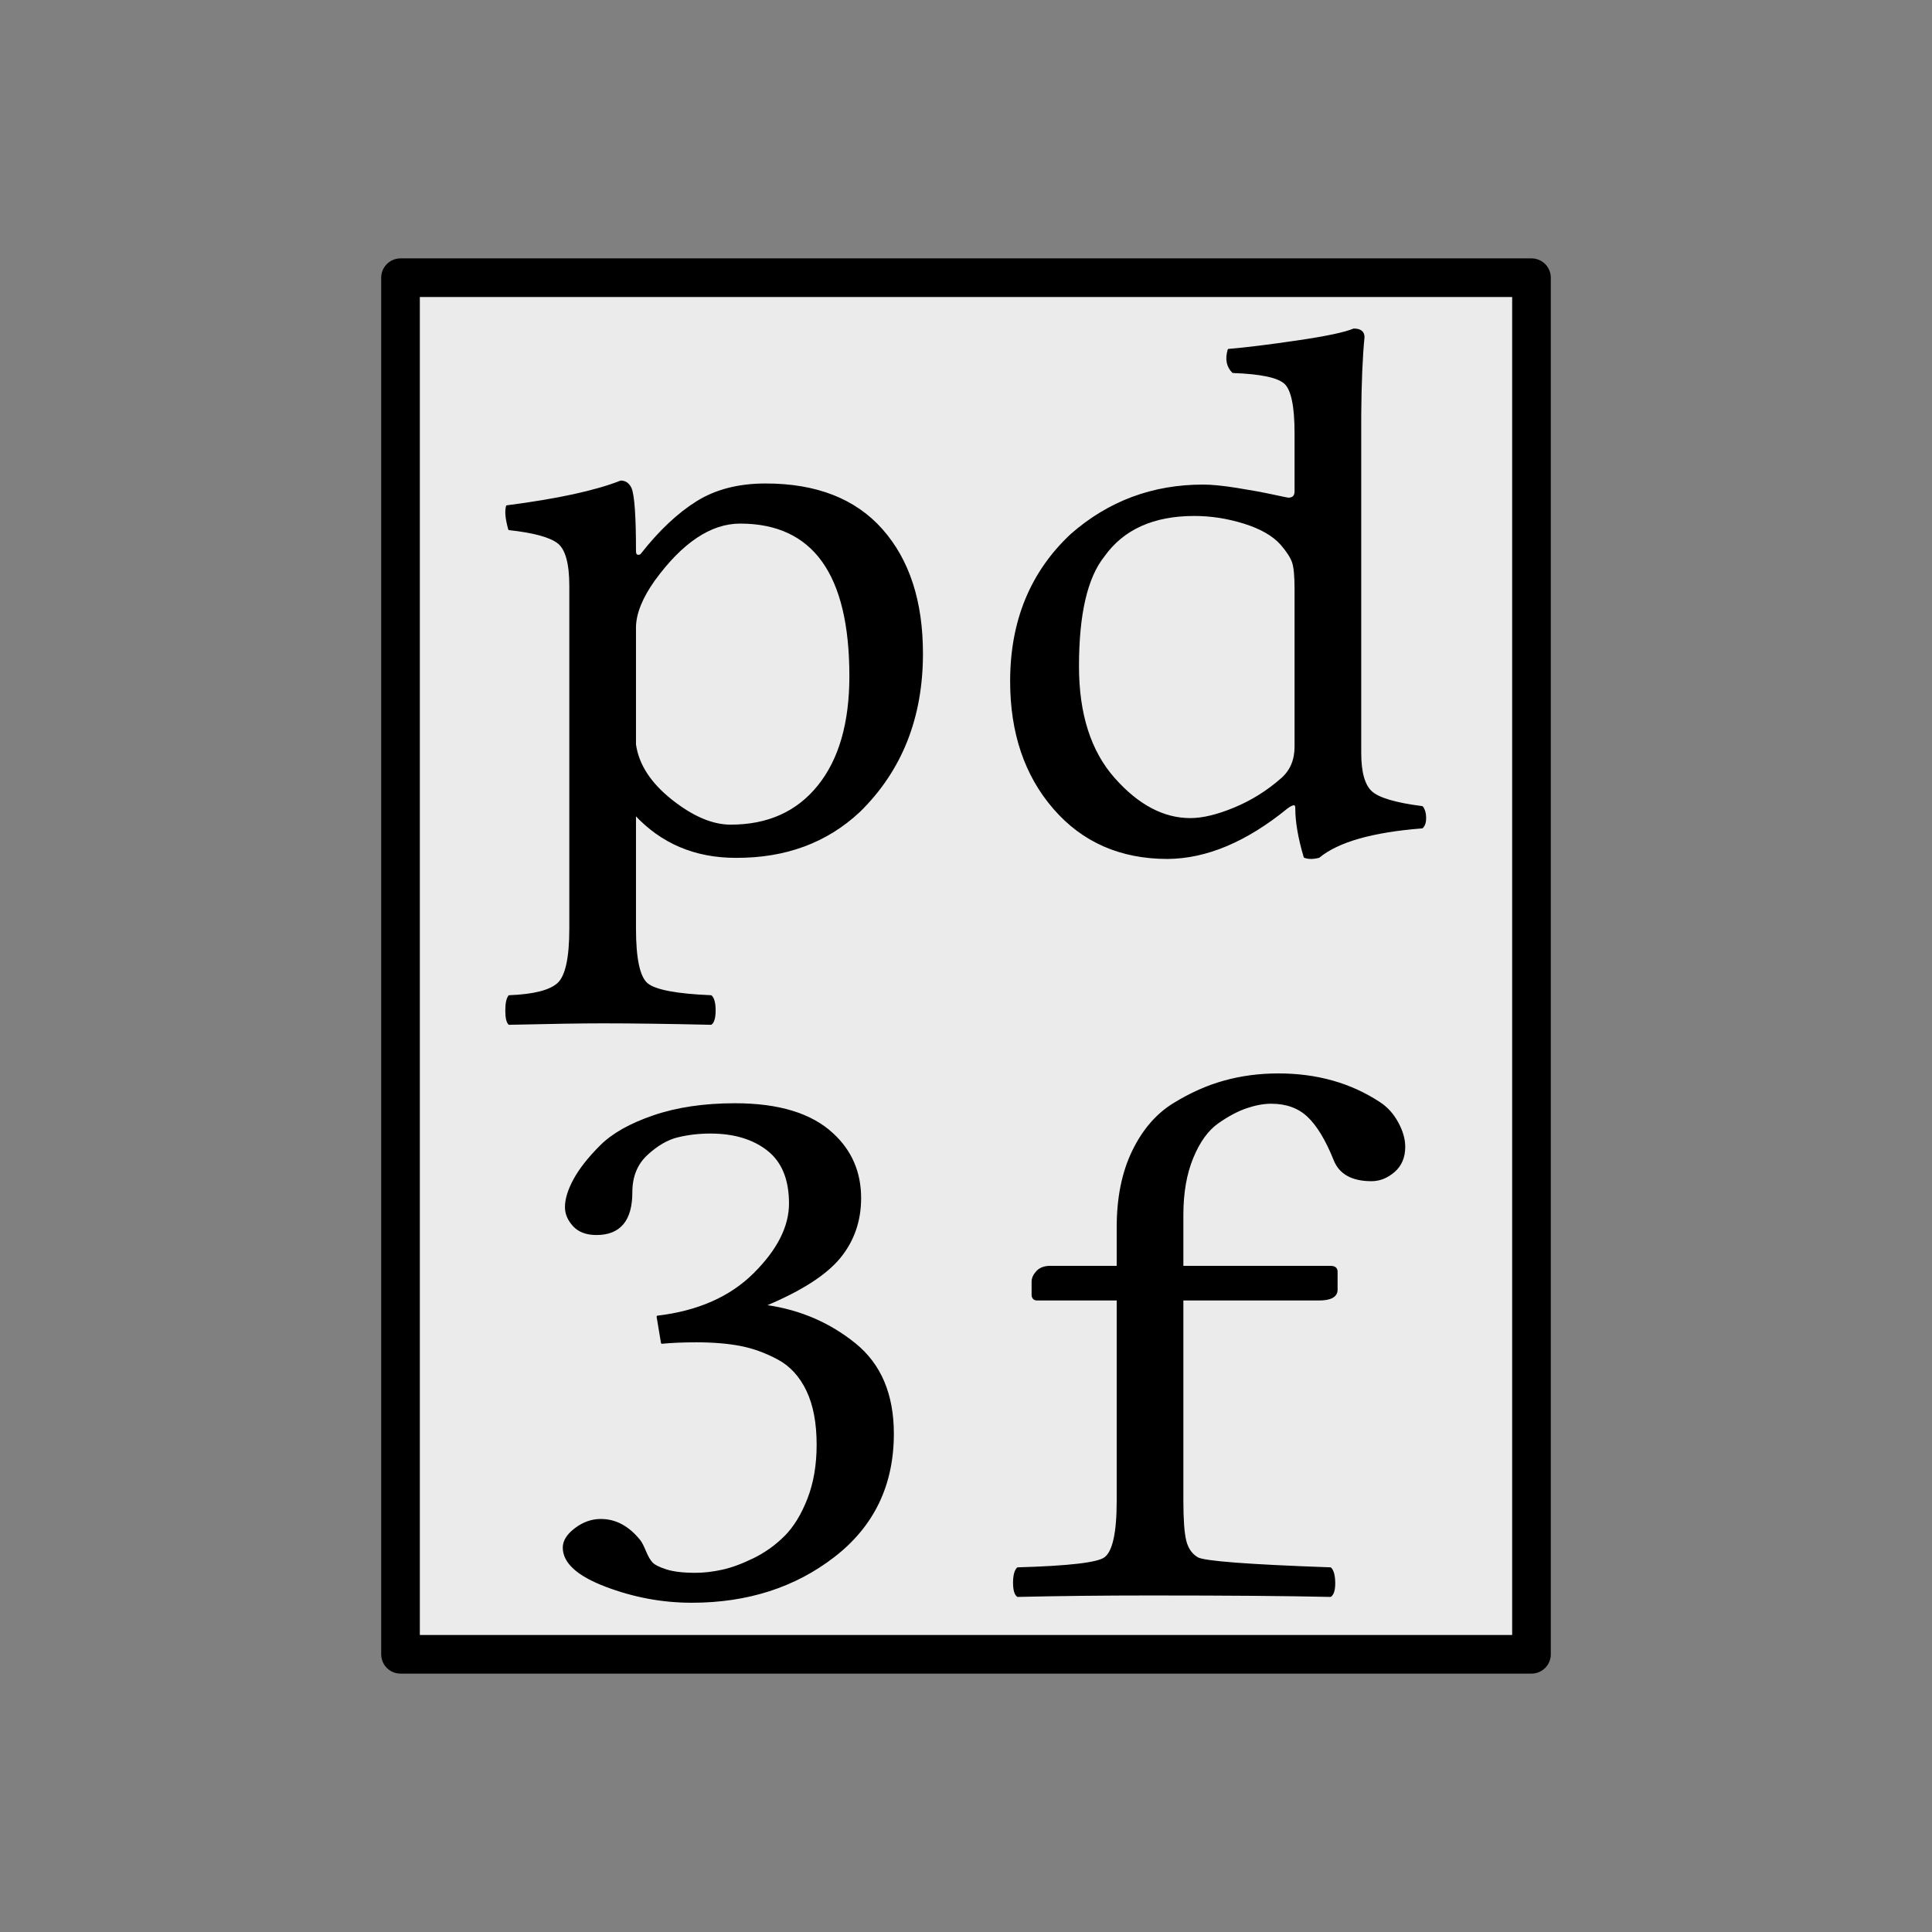 <?xml version="1.0" encoding="UTF-8" standalone="no"?>
<!DOCTYPE svg PUBLIC "-//W3C//DTD SVG 1.1//EN" "http://www.w3.org/Graphics/SVG/1.1/DTD/svg11.dtd">
<svg width="100%" height="100%" viewBox="0 0 1000 1000" version="1.1" xmlns="http://www.w3.org/2000/svg" xmlns:xlink="http://www.w3.org/1999/xlink" xml:space="preserve" xmlns:serif="http://www.serif.com/" style="fill-rule:evenodd;clip-rule:evenodd;stroke-linecap:round;stroke-linejoin:round;stroke-miterlimit:1.5;">
    <rect x="0" y="0" width="1000" height="1000" fill="#808080" stroke="none"/>
    <g transform="matrix(1,0,0,1,97.619,106.722)">
        <rect x="109.686" y="37.018" width="585.389" height="712.519" style="fill:rgb(235,235,235);stroke:black;stroke-width:20px;"/>
    </g>
    <g transform="matrix(0.761,0,0,0.761,84.854,-59.373)">
        <path d="M333.273,472.579C324.862,484.453 320.574,495.091 320.409,504.491L320.409,584.395C322.388,598.249 330.593,610.907 345.023,622.369C359.454,633.831 372.936,639.562 385.47,639.562C410.868,639.562 430.782,630.615 445.213,612.721C459.644,594.827 466.859,569.882 466.859,537.888C466.859,468.291 441.873,433.492 391.902,433.492C371.782,433.492 352.239,446.521 333.273,472.579ZM320.409,452.788C320.409,454.767 321.027,455.839 322.264,456.004C323.501,456.169 324.449,455.757 325.109,454.767C337.313,439.265 349.806,427.514 362.587,419.515C375.369,411.517 390.913,407.517 409.219,407.517C443.687,407.517 470.034,417.825 488.257,438.44C506.481,459.055 515.593,487.092 515.593,522.55C515.593,566.089 501.41,601.795 473.043,629.666C450.779,650.611 422.742,661.001 388.934,660.836C361.227,660.836 338.385,651.106 320.409,631.645L320.409,709.571C320.409,730.186 323.13,742.761 328.572,747.296C334.015,751.832 348.528,754.594 372.112,755.584C373.761,757.233 374.585,760.449 374.585,765.232C374.585,770.014 373.761,773.065 372.112,774.385C343.085,773.725 318.595,773.395 298.639,773.395C284.456,773.395 263.181,773.725 234.815,774.385C233.495,773.065 232.836,770.056 232.836,765.355C232.836,760.655 233.495,757.398 234.815,755.584C251.637,754.924 262.769,752.079 268.211,747.049C273.654,742.019 276.375,729.526 276.375,709.571L276.375,476.537C276.375,461.034 273.612,451.18 268.088,446.975C262.563,442.769 251.472,439.759 234.815,437.945C232.836,430.854 232.341,425.659 233.33,422.36C267.799,417.907 293.609,412.3 310.761,405.538C313.729,405.538 315.956,407.105 317.44,410.239C319.419,415.021 320.409,429.205 320.409,452.788Z" style="fill-rule:nonzero;stroke:black;stroke-width:1.31px;stroke-linecap:butt;stroke-miterlimit:2;"/>
        <path d="M769.654,585.88L769.654,478.516C769.654,469.775 769.077,463.714 767.923,460.333C766.768,456.953 764.129,452.871 760.006,448.088C754.564,441.986 746.194,437.162 734.897,433.616C723.6,430.07 712.262,428.297 700.882,428.297C672.846,428.297 652.23,437.616 639.037,456.252C627.492,470.765 621.72,495.75 621.72,531.208C621.72,563.698 629.842,589.137 646.087,607.526C662.332,625.914 679.69,635.109 698.161,635.109C706.572,635.109 716.632,632.676 728.342,627.811C740.051,622.946 750.771,616.225 760.501,607.649C766.603,602.207 769.654,594.95 769.654,585.88ZM763.717,627.44C736.01,650.034 708.963,661.414 682.576,661.579C650.746,661.579 625.06,650.323 605.516,627.811C585.973,605.299 576.202,576.479 576.202,541.351C576.202,500.451 589.89,467.219 617.267,441.656C642.665,419.392 672.516,408.26 706.819,408.26C712.592,408.26 720.137,409.002 729.455,410.486C738.773,411.97 746.895,413.455 753.822,414.939C760.749,416.423 764.377,417.165 764.707,417.165C768.005,417.165 769.654,415.516 769.654,412.218L769.654,372.637C769.654,354.33 767.304,342.992 762.604,338.622C757.904,334.251 746.071,331.736 727.105,331.076C723.311,327.283 722.322,322.253 724.136,315.986C736.01,314.997 751.719,313.059 771.262,310.173C790.805,307.286 803.463,304.607 809.235,302.133C813.688,302.133 815.915,303.864 815.915,307.328C814.595,320.851 813.853,338.58 813.688,360.515L813.688,590.085C813.688,603.279 816.162,612.143 821.11,616.679C826.057,621.214 837.602,624.636 855.743,626.945C857.063,628.594 857.763,630.944 857.846,633.996C857.928,637.047 857.228,639.314 855.743,640.799C821.934,643.437 798.516,650.117 785.487,660.836C781.694,661.826 778.478,661.826 775.839,660.836C772.046,647.973 770.149,637.005 770.149,627.935C770.314,624.306 768.17,624.141 763.717,627.44Z" style="fill-rule:nonzero;stroke:black;stroke-width:1.31px;stroke-linecap:butt;stroke-miterlimit:2;"/>
        <path d="M371.617,848.352C363.866,848.352 356.444,849.218 349.352,850.949C342.261,852.681 335.252,856.763 328.325,863.195C321.398,869.627 317.935,878.203 317.935,888.923C317.935,907.889 310.019,917.371 294.186,917.371C287.425,917.371 282.271,915.434 278.725,911.558C275.179,907.682 273.406,903.518 273.406,899.065C273.406,893.623 275.344,887.356 279.22,880.264C283.095,873.173 289.074,865.586 297.155,857.505C305.236,849.424 317.234,842.662 333.149,837.22C349.064,831.777 367.494,829.056 388.439,829.056C418.125,829.056 440.224,835.818 454.737,849.341C467.271,860.886 473.538,875.399 473.538,892.881C473.538,908.383 468.879,921.824 459.561,933.204C450.243,944.583 433.627,955.303 409.714,965.364L410.208,966.353C432.803,969.652 452.717,978.269 469.951,992.205C487.185,1006.14 495.803,1026.47 495.803,1053.18C495.803,1087.98 482.444,1115.73 455.727,1136.43C429.009,1157.13 396.767,1167.48 359,1167.48C339.045,1167.48 319.543,1163.85 300.495,1156.59C281.446,1149.33 271.922,1140.67 271.922,1130.62C271.922,1126.16 274.602,1121.91 279.962,1117.88C285.322,1113.83 291.053,1111.81 297.155,1111.81C307.215,1111.81 316.038,1116.6 323.625,1126.16C324.614,1127.48 325.851,1129.91 327.335,1133.46C328.82,1137.01 330.345,1139.6 331.912,1141.25C333.479,1142.9 336.695,1144.51 341.56,1146.08C346.425,1147.64 353.063,1148.43 361.474,1148.43C367.246,1148.43 373.349,1147.73 379.78,1146.32C386.212,1144.92 393.386,1142.28 401.303,1138.41C409.219,1134.53 416.31,1129.46 422.578,1123.19C428.845,1116.93 434.081,1108.39 438.286,1097.59C442.492,1086.79 444.594,1074.46 444.594,1060.61C444.594,1045.76 442.244,1033.43 437.544,1023.62C432.844,1013.81 426.247,1006.63 417.754,1002.1C409.26,997.564 400.725,994.472 392.15,992.823C383.574,991.174 373.513,990.349 361.969,990.349C353.228,990.349 345.477,990.679 338.715,991.339L335.746,973.527C363.453,970.229 385.388,960.54 401.55,944.46C417.712,928.38 425.793,912.424 425.793,896.591C425.793,880.099 420.805,867.936 410.827,860.103C400.849,852.269 387.779,848.352 371.617,848.352Z" style="fill-rule:nonzero;stroke:black;stroke-width:1.31px;stroke-linecap:butt;stroke-miterlimit:2;"/>
        <path d="M692.719,1098.7C692.719,1111.57 693.378,1120.68 694.698,1126.04C696.017,1131.4 698.738,1135.32 702.861,1137.79C707.314,1140.43 737.495,1142.74 793.403,1144.71C795.052,1146.37 795.918,1149.58 796,1154.36C796.083,1159.15 795.217,1162.2 793.403,1163.52C764.377,1162.86 723.559,1162.53 670.949,1162.53C639.119,1162.53 609.021,1162.86 580.655,1163.52C579.005,1162.2 578.181,1159.19 578.181,1154.49C578.181,1149.79 579.005,1146.53 580.655,1144.71C615.453,1143.73 635.243,1141.42 640.026,1137.79C645.798,1133.67 648.685,1120.64 648.685,1098.7L648.685,961.9L594.013,961.9C592.034,961.9 590.962,960.911 590.797,958.932L590.797,949.779C590.797,947.47 591.828,945.202 593.889,942.976C595.951,940.749 598.961,939.636 602.919,939.636L648.685,939.636L648.685,912.671C648.685,892.716 652.148,875.564 659.075,861.216C666.001,846.868 675.196,836.148 686.658,829.056C698.12,821.965 709.664,816.811 721.291,813.595C732.918,810.379 745.164,808.771 758.027,808.771C784.085,808.771 806.927,815.203 826.552,828.067C831.665,831.365 835.788,835.9 838.921,841.673C842.055,847.445 843.621,852.887 843.621,858C843.621,865.091 841.271,870.658 836.571,874.698C831.871,878.739 826.8,880.759 821.357,880.759C808.163,880.759 799.752,876.059 796.124,866.658C790.682,853.135 784.745,843.322 778.313,837.22C771.881,831.118 763.47,828.067 753.08,828.067C747.967,828.067 742.36,829.097 736.258,831.159C730.156,833.22 723.641,836.684 716.715,841.549C709.788,846.414 704.057,854.33 699.522,865.298C694.986,876.265 692.719,889.252 692.719,904.26L692.719,939.636L793.403,939.636C796.042,939.636 797.444,940.625 797.608,942.604L797.608,955.221C797.608,959.674 793.568,961.9 785.487,961.9L692.719,961.9L692.719,1098.7Z" style="fill-rule:nonzero;stroke:black;stroke-width:1.31px;stroke-linecap:butt;stroke-miterlimit:2;"/>
    </g>
</svg>
